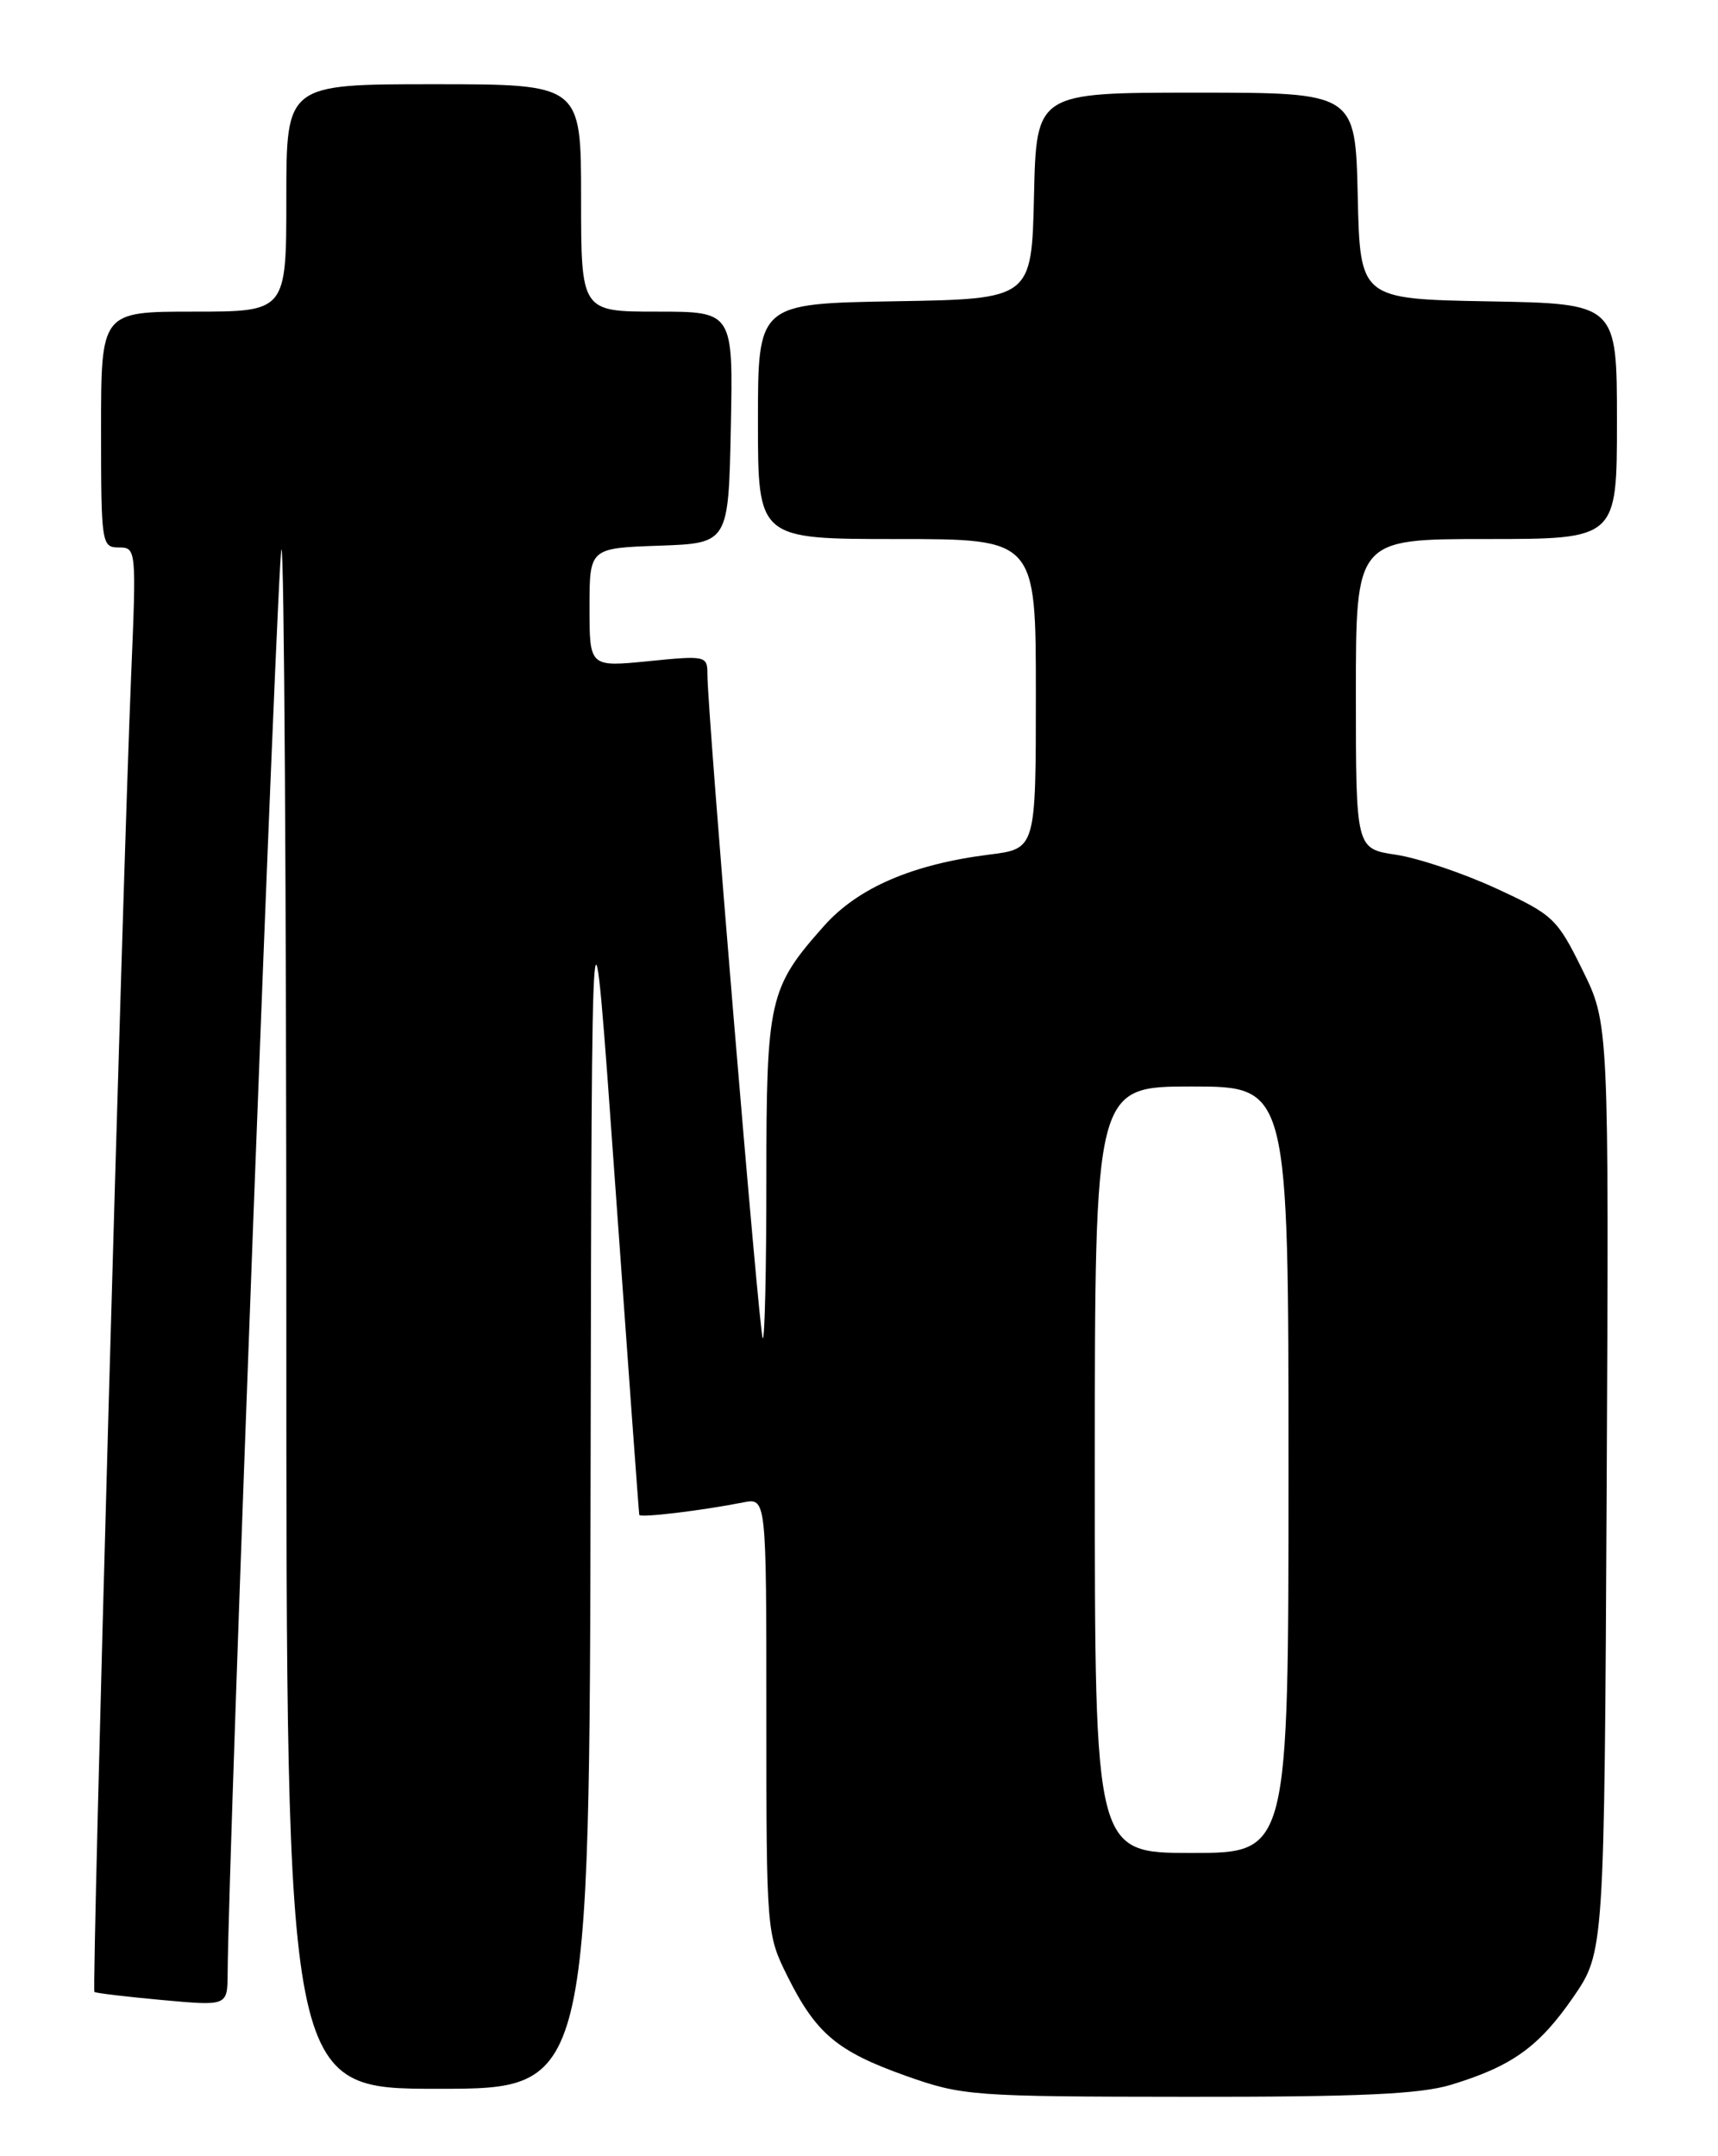 <?xml version="1.0" encoding="UTF-8" standalone="no"?>
<!DOCTYPE svg PUBLIC "-//W3C//DTD SVG 1.1//EN" "http://www.w3.org/Graphics/SVG/1.1/DTD/svg11.dtd" >
<svg xmlns="http://www.w3.org/2000/svg" xmlns:xlink="http://www.w3.org/1999/xlink" version="1.1" viewBox="0 0 204 256">
 <g >
 <path fill="currentColor"
d=" M 172.28 247.53 C 179.53 245.33 182.73 243.03 186.80 237.14 C 190.50 231.76 190.50 231.76 190.78 176.65 C 191.05 121.54 191.05 121.54 187.90 115.15 C 184.89 109.04 184.44 108.61 177.63 105.47 C 173.71 103.66 168.36 101.87 165.75 101.48 C 161.00 100.77 161.00 100.77 161.00 82.39 C 161.00 64.00 161.00 64.00 176.50 64.00 C 192.00 64.00 192.00 64.00 192.00 50.03 C 192.00 36.05 192.00 36.05 176.75 35.78 C 161.50 35.50 161.50 35.50 161.22 23.25 C 160.94 11.00 160.94 11.00 142.00 11.00 C 123.06 11.00 123.06 11.00 122.78 23.25 C 122.50 35.50 122.50 35.50 106.25 35.77 C 90.00 36.05 90.00 36.05 90.00 50.02 C 90.00 64.00 90.00 64.00 106.50 64.00 C 123.00 64.00 123.00 64.00 123.00 82.38 C 123.00 100.77 123.00 100.77 117.51 101.46 C 108.39 102.60 101.89 105.39 97.86 109.92 C 91.31 117.28 91.00 118.64 91.00 140.07 C 91.00 150.66 90.81 159.14 90.57 158.90 C 90.16 158.49 84.00 84.62 84.00 80.05 C 84.00 77.86 83.80 77.82 77.00 78.50 C 70.00 79.20 70.00 79.20 70.00 72.14 C 70.00 65.08 70.00 65.08 78.25 64.79 C 86.50 64.50 86.50 64.50 86.78 50.75 C 87.06 37.00 87.06 37.00 78.03 37.00 C 69.00 37.00 69.00 37.00 69.00 23.50 C 69.00 10.00 69.00 10.00 51.50 10.00 C 34.00 10.00 34.00 10.00 34.00 23.50 C 34.00 37.00 34.00 37.00 23.00 37.00 C 12.00 37.00 12.00 37.00 12.00 51.00 C 12.00 64.57 12.07 65.00 14.11 65.00 C 16.18 65.00 16.20 65.21 15.57 80.25 C 14.56 104.45 10.88 236.22 11.21 236.50 C 11.37 236.64 14.99 237.07 19.25 237.46 C 27.00 238.17 27.00 238.17 27.03 234.34 C 27.12 220.02 32.96 65.70 33.42 65.24 C 33.74 64.93 34.00 105.92 34.00 156.33 C 34.00 248.00 34.00 248.00 52.00 248.00 C 70.00 248.00 70.00 248.00 70.13 174.75 C 70.26 101.50 70.26 101.50 73.04 140.50 C 74.57 161.95 75.86 179.66 75.91 179.86 C 76.00 180.23 83.29 179.36 88.25 178.38 C 91.00 177.84 91.00 177.84 91.00 203.72 C 91.00 229.34 91.03 229.66 93.50 234.63 C 96.90 241.45 99.41 243.56 107.56 246.46 C 114.27 248.84 115.39 248.93 141.00 248.95 C 161.35 248.97 168.61 248.64 172.28 247.53 Z  M 130.00 174.50 C 130.00 129.00 130.00 129.00 141.50 129.00 C 153.00 129.00 153.00 129.00 153.00 174.50 C 153.00 220.00 153.00 220.00 141.50 220.00 C 130.00 220.00 130.00 220.00 130.00 174.50 Z "/>
</g>
</svg>